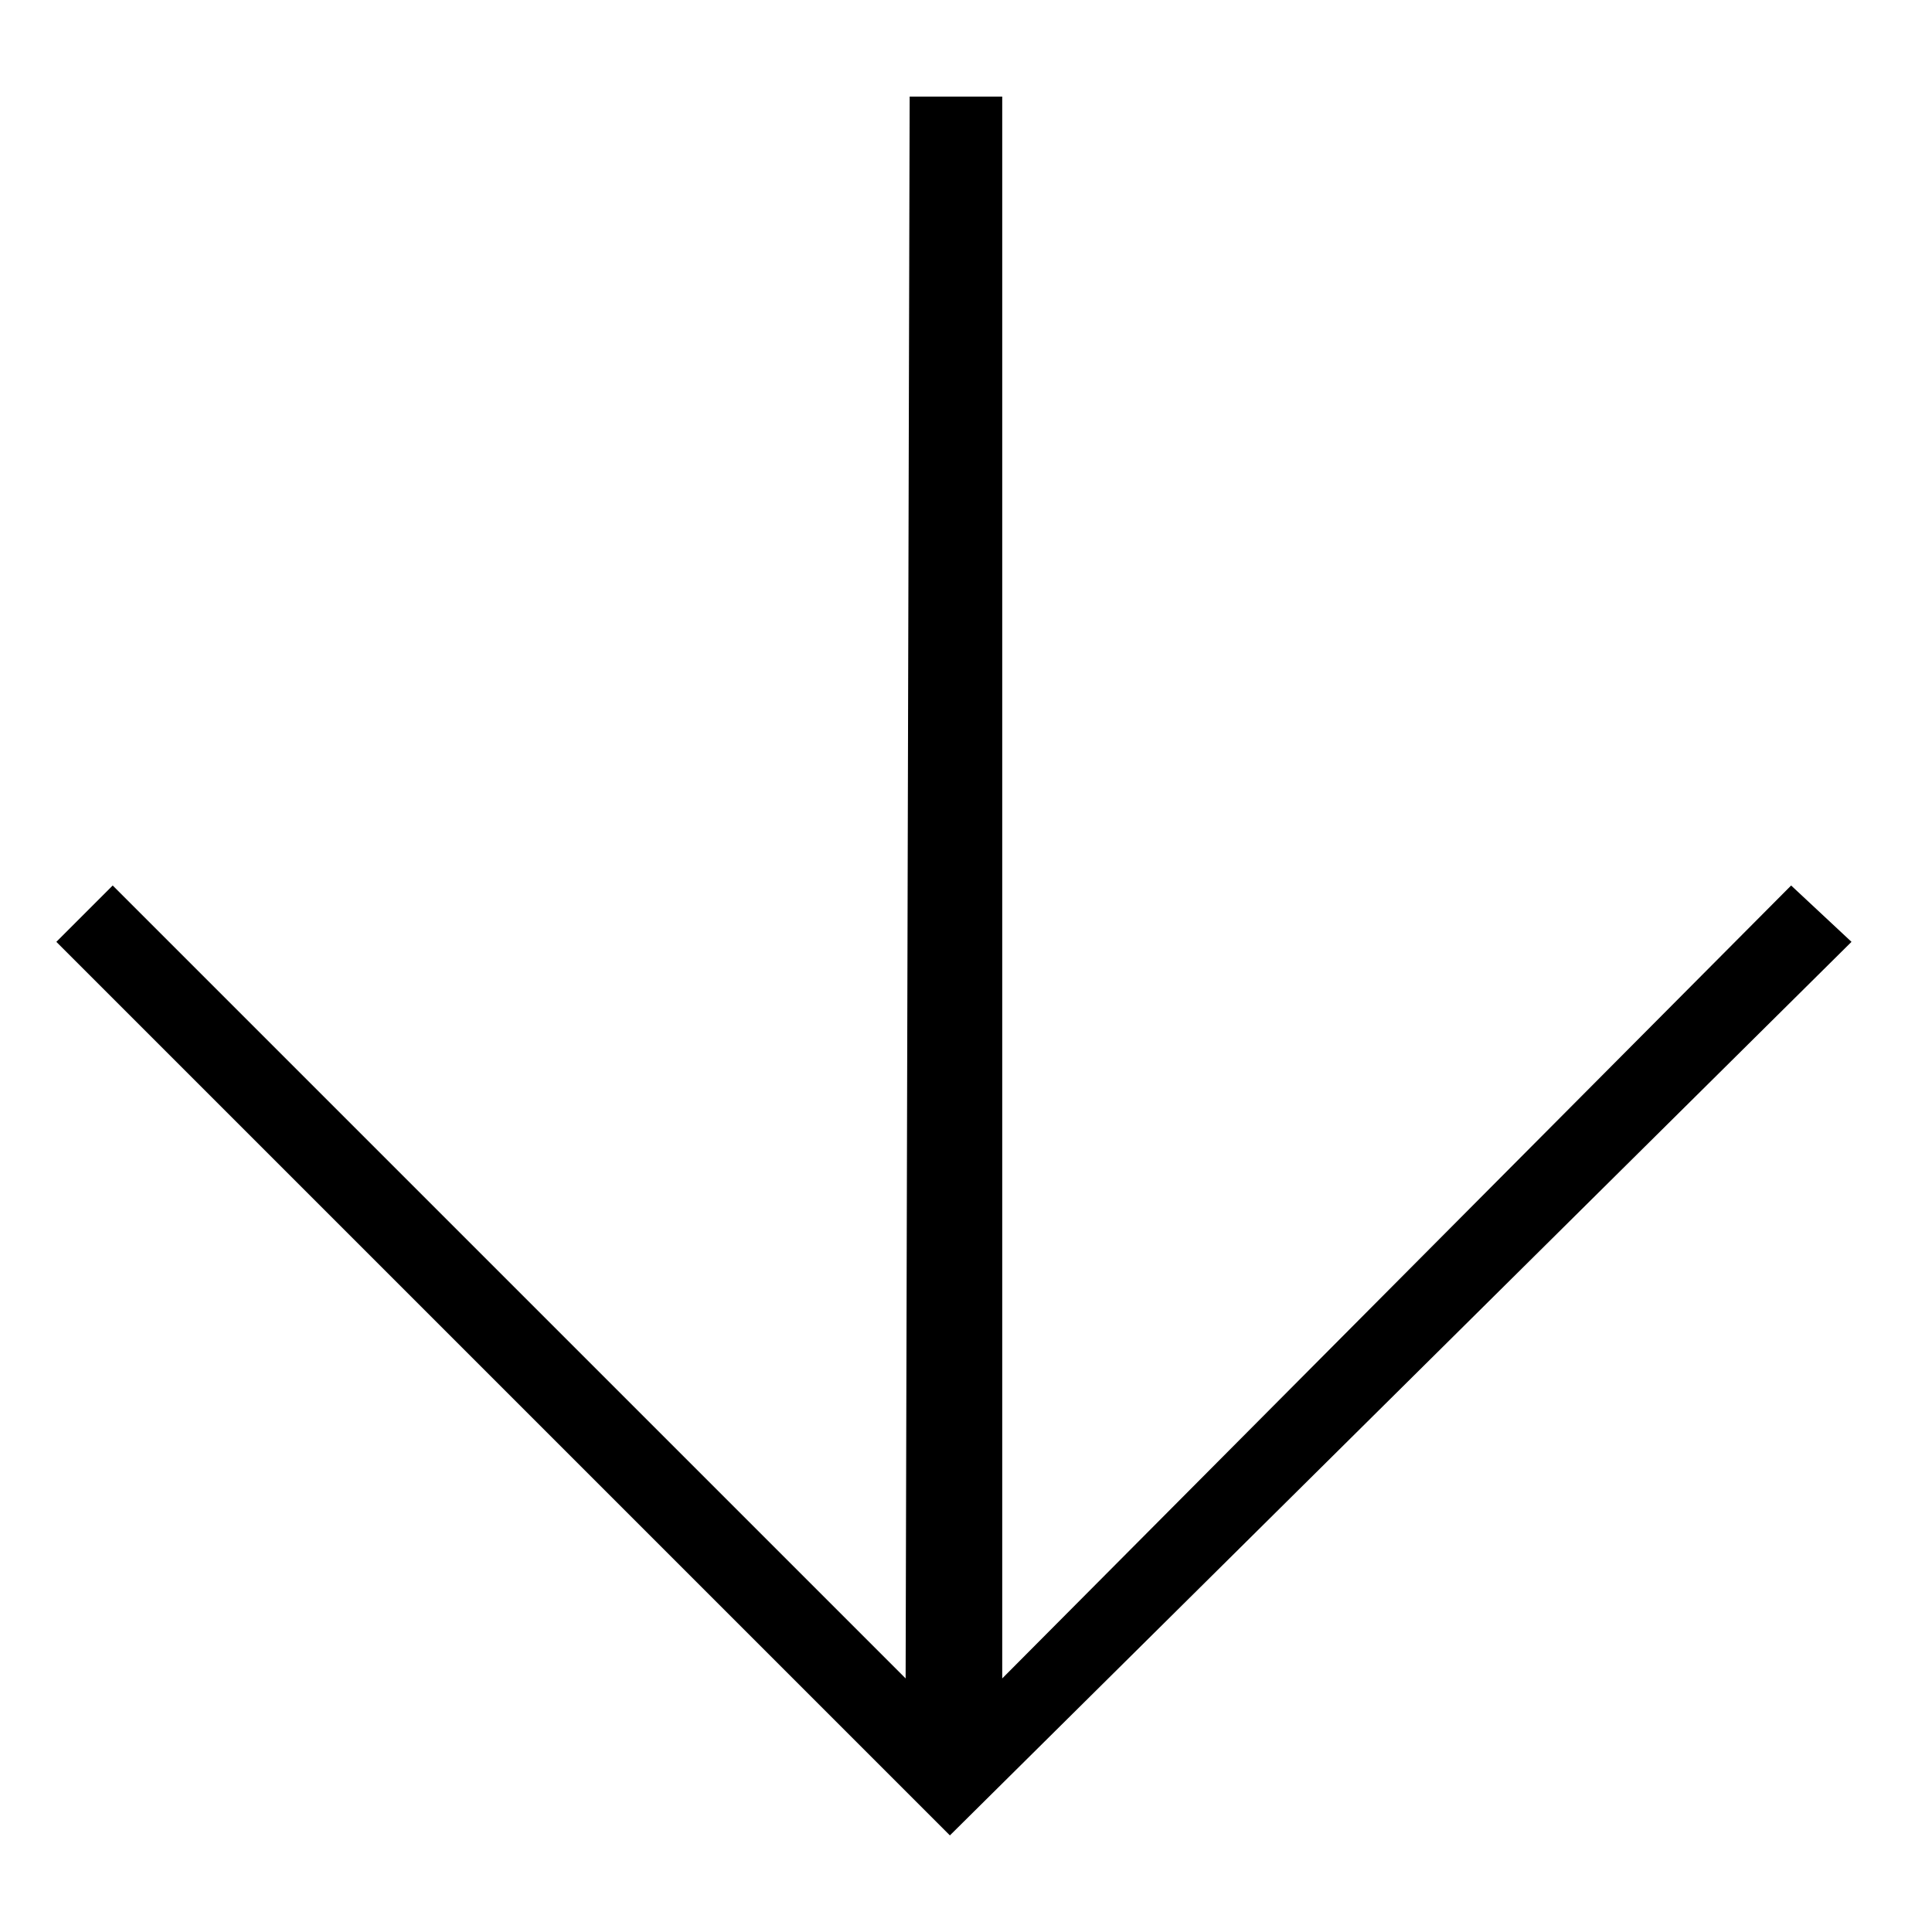 <?xml version="1.0" encoding="utf-8"?>
<!-- Generator: Adobe Illustrator 21.1.0, SVG Export Plug-In . SVG Version: 6.00 Build 0)  -->
<svg version="1.1" id="Layer_1" xmlns="http://www.w3.org/2000/svg" xmlns:xlink="http://www.w3.org/1999/xlink" x="0px" y="0px"
	 viewBox="0 0 48 48" style="enable-background:new 0 0 48 48;" xml:space="preserve">
<path d="M46,23.4L23.6,45.6L1.4,23.4L2.8,22l19.7,19.7l0.1-39.3h2.3v39.3L44.5,22L46,23.4z"/>
</svg>
